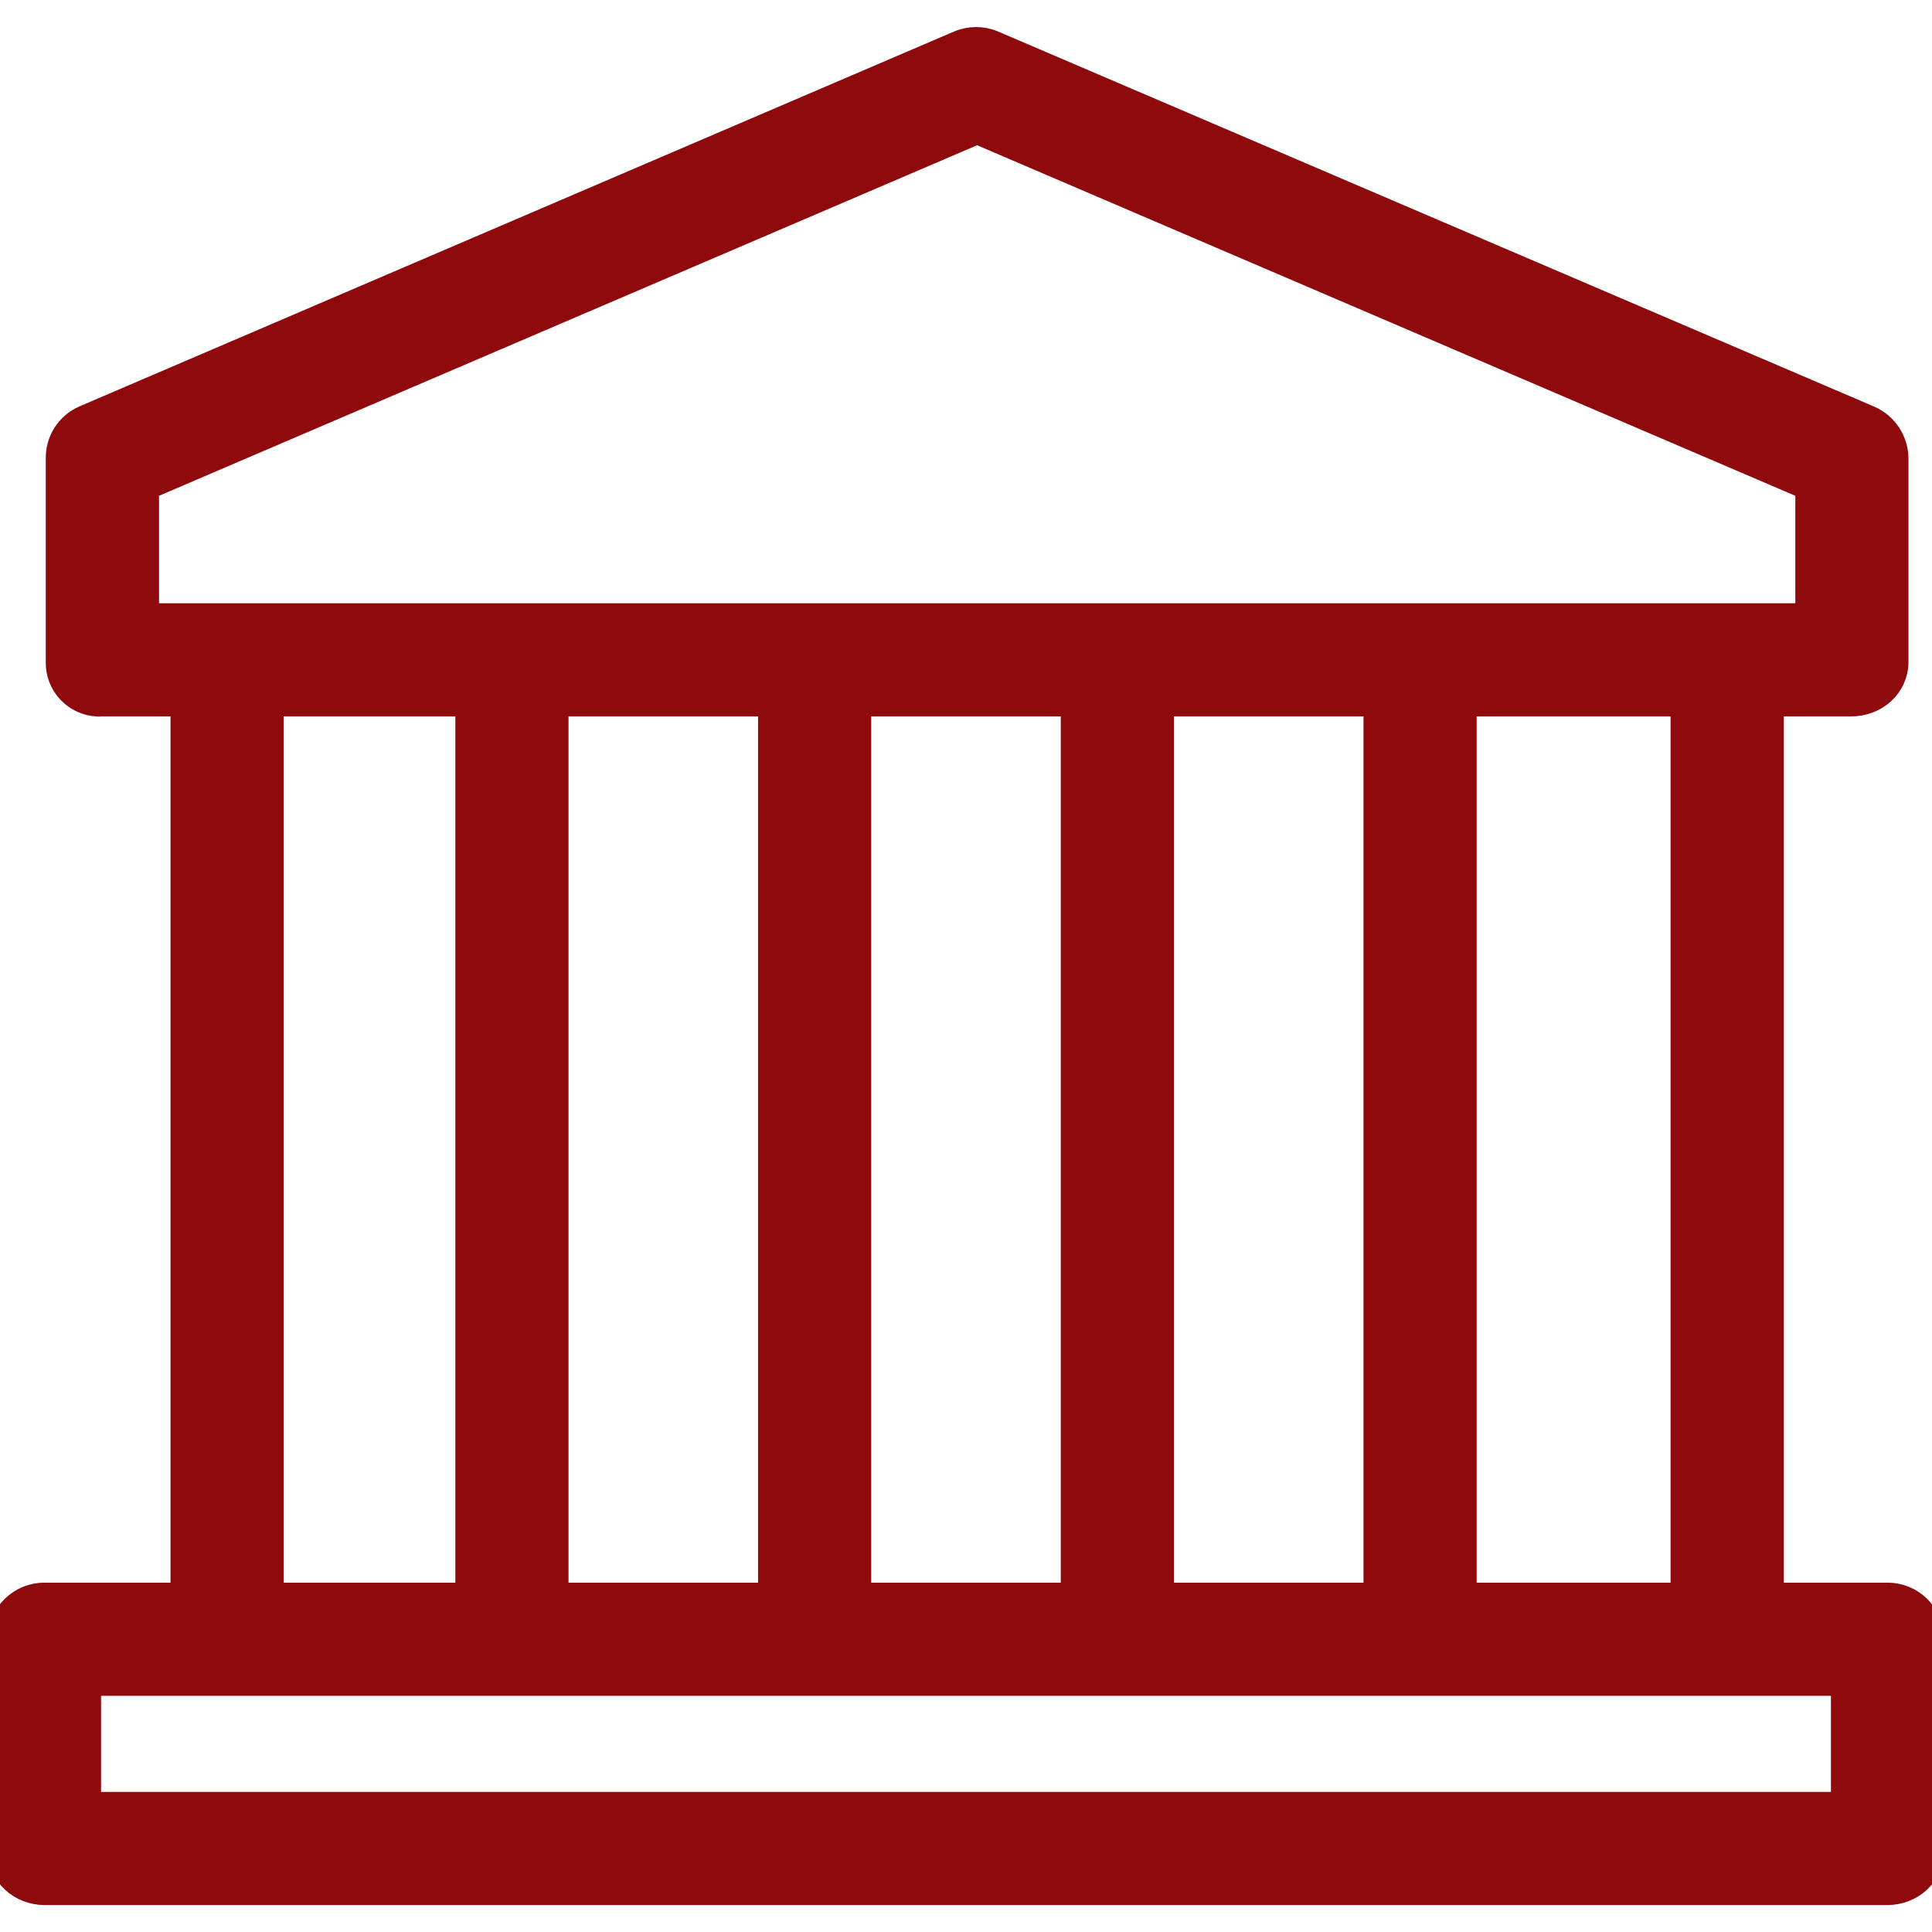<svg width="16" height="16" viewBox="0 0 16 16" fill="none" xmlns="http://www.w3.org/2000/svg">
<g clip-path="url(#clip0)">
<path d="M15.628 13.207C15.628 13.207 15.628 13.207 15.628 13.207H14.673V5.833H15.331C15.534 5.833 15.705 5.684 15.705 5.481V3.797C15.704 3.649 15.615 3.516 15.479 3.458L8.229 0.354C8.136 0.314 8.031 0.314 7.938 0.354L0.696 3.458C0.562 3.517 0.477 3.65 0.479 3.797V5.481C0.474 5.671 0.625 5.829 0.814 5.834C0.821 5.834 0.828 5.834 0.835 5.833H1.512V13.207H0.372C0.169 13.204 0.002 13.367 0 13.57C0 13.57 0 13.571 0 13.571V15.324C0 15.528 0.169 15.677 0.372 15.677H15.628C15.831 15.677 16 15.528 16 15.324V13.571C15.998 13.368 15.832 13.205 15.628 13.207ZM1.217 5.096V4.04L8.092 1.094L14.968 4.04V5.096H1.217ZM13.935 5.833V13.207H12.129V5.833H13.935ZM11.392 5.833V13.207H9.622V5.833H11.392ZM8.885 5.833V13.207H7.115V5.833H8.885ZM6.378 5.833V13.207H4.608V5.833H6.378ZM3.871 5.833V13.207H2.249V5.833H3.871ZM15.263 14.94H0.737V13.944H15.263V14.94Z" fill="#8F0A0C" stroke="#8F0A0C" stroke-width="0.2"/>
</g>
<defs>
<clipPath id="clip0">
<rect width="16" height="16" fill="white"/>
</clipPath>
</defs>
</svg>
